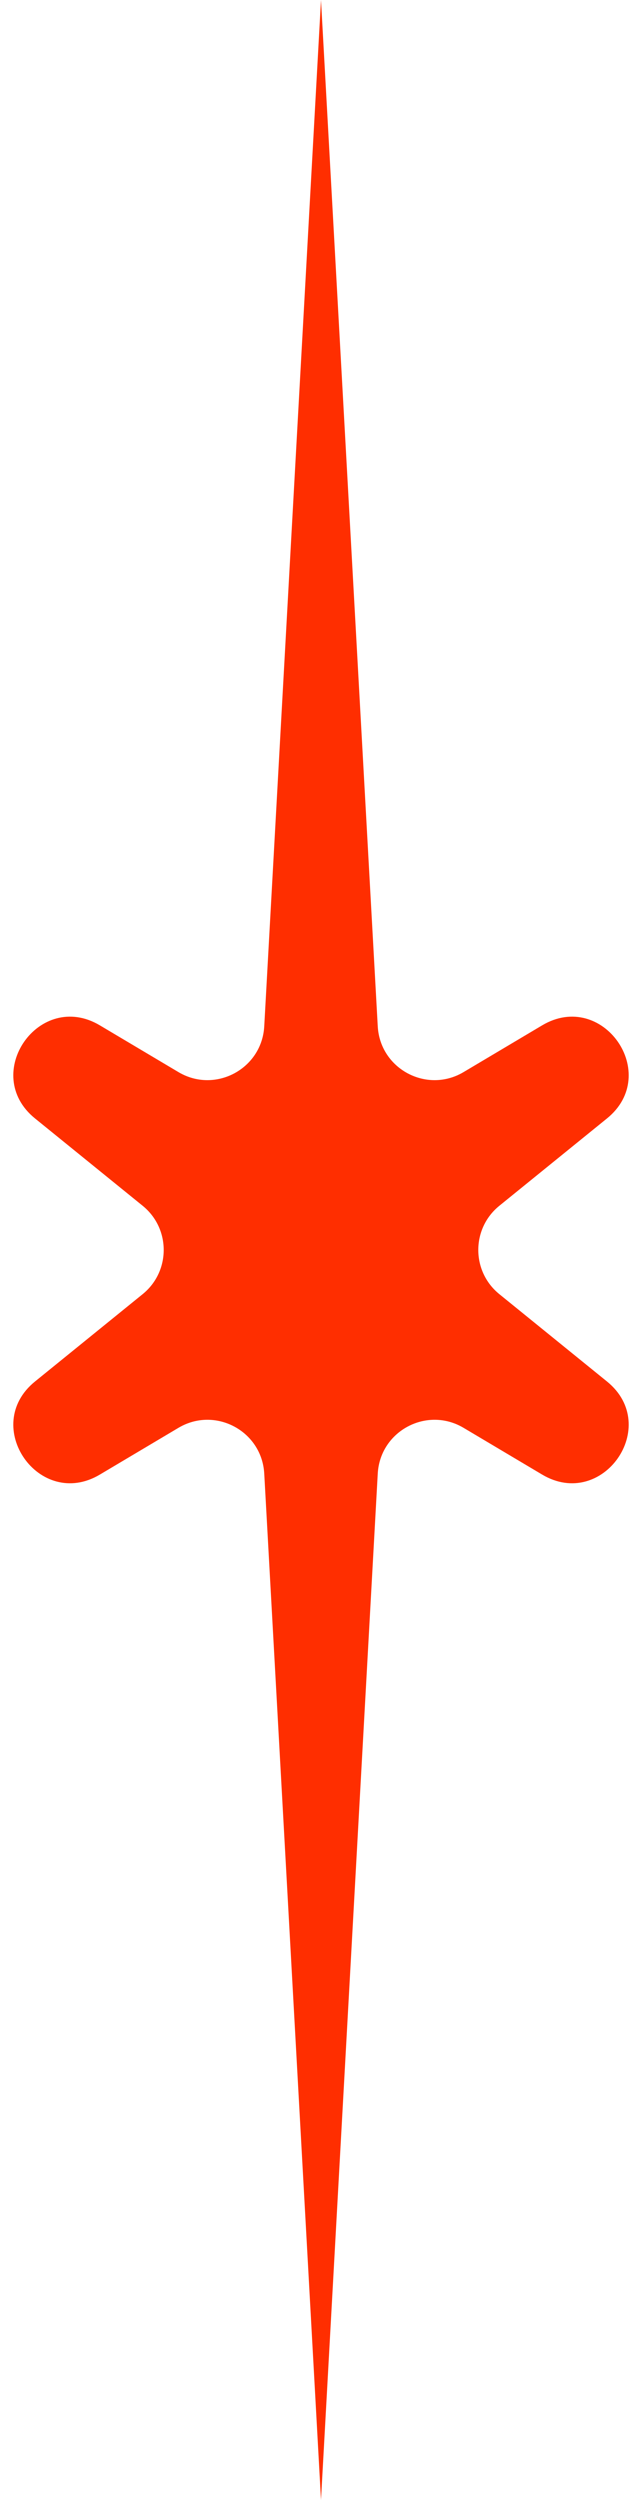 <svg width="37" height="144" viewBox="0 0 37 144" fill="none" xmlns="http://www.w3.org/2000/svg">
<g style="mix-blend-mode:difference">
<path d="M18.5 0L21.771 59.119C21.907 61.576 24.602 63.012 26.717 61.754L31.245 59.062C34.737 56.986 38.138 61.864 34.983 64.423L28.778 69.455C27.161 70.767 27.161 73.233 28.778 74.545L34.983 79.577C38.138 82.136 34.737 87.014 31.245 84.938L26.717 82.246C24.602 80.988 21.907 82.424 21.771 84.881L18.5 144L15.229 84.881C15.093 82.424 12.398 80.988 10.283 82.246L5.755 84.938C2.263 87.014 -1.138 82.136 2.017 79.577L8.222 74.545C9.839 73.233 9.839 70.767 8.222 69.455L2.017 64.423C-1.138 61.864 2.263 56.986 5.755 59.062L10.283 61.754C12.398 63.012 15.093 61.576 15.229 59.119L18.5 0Z" fill="#FF2E00"/>
</g>
</svg>
